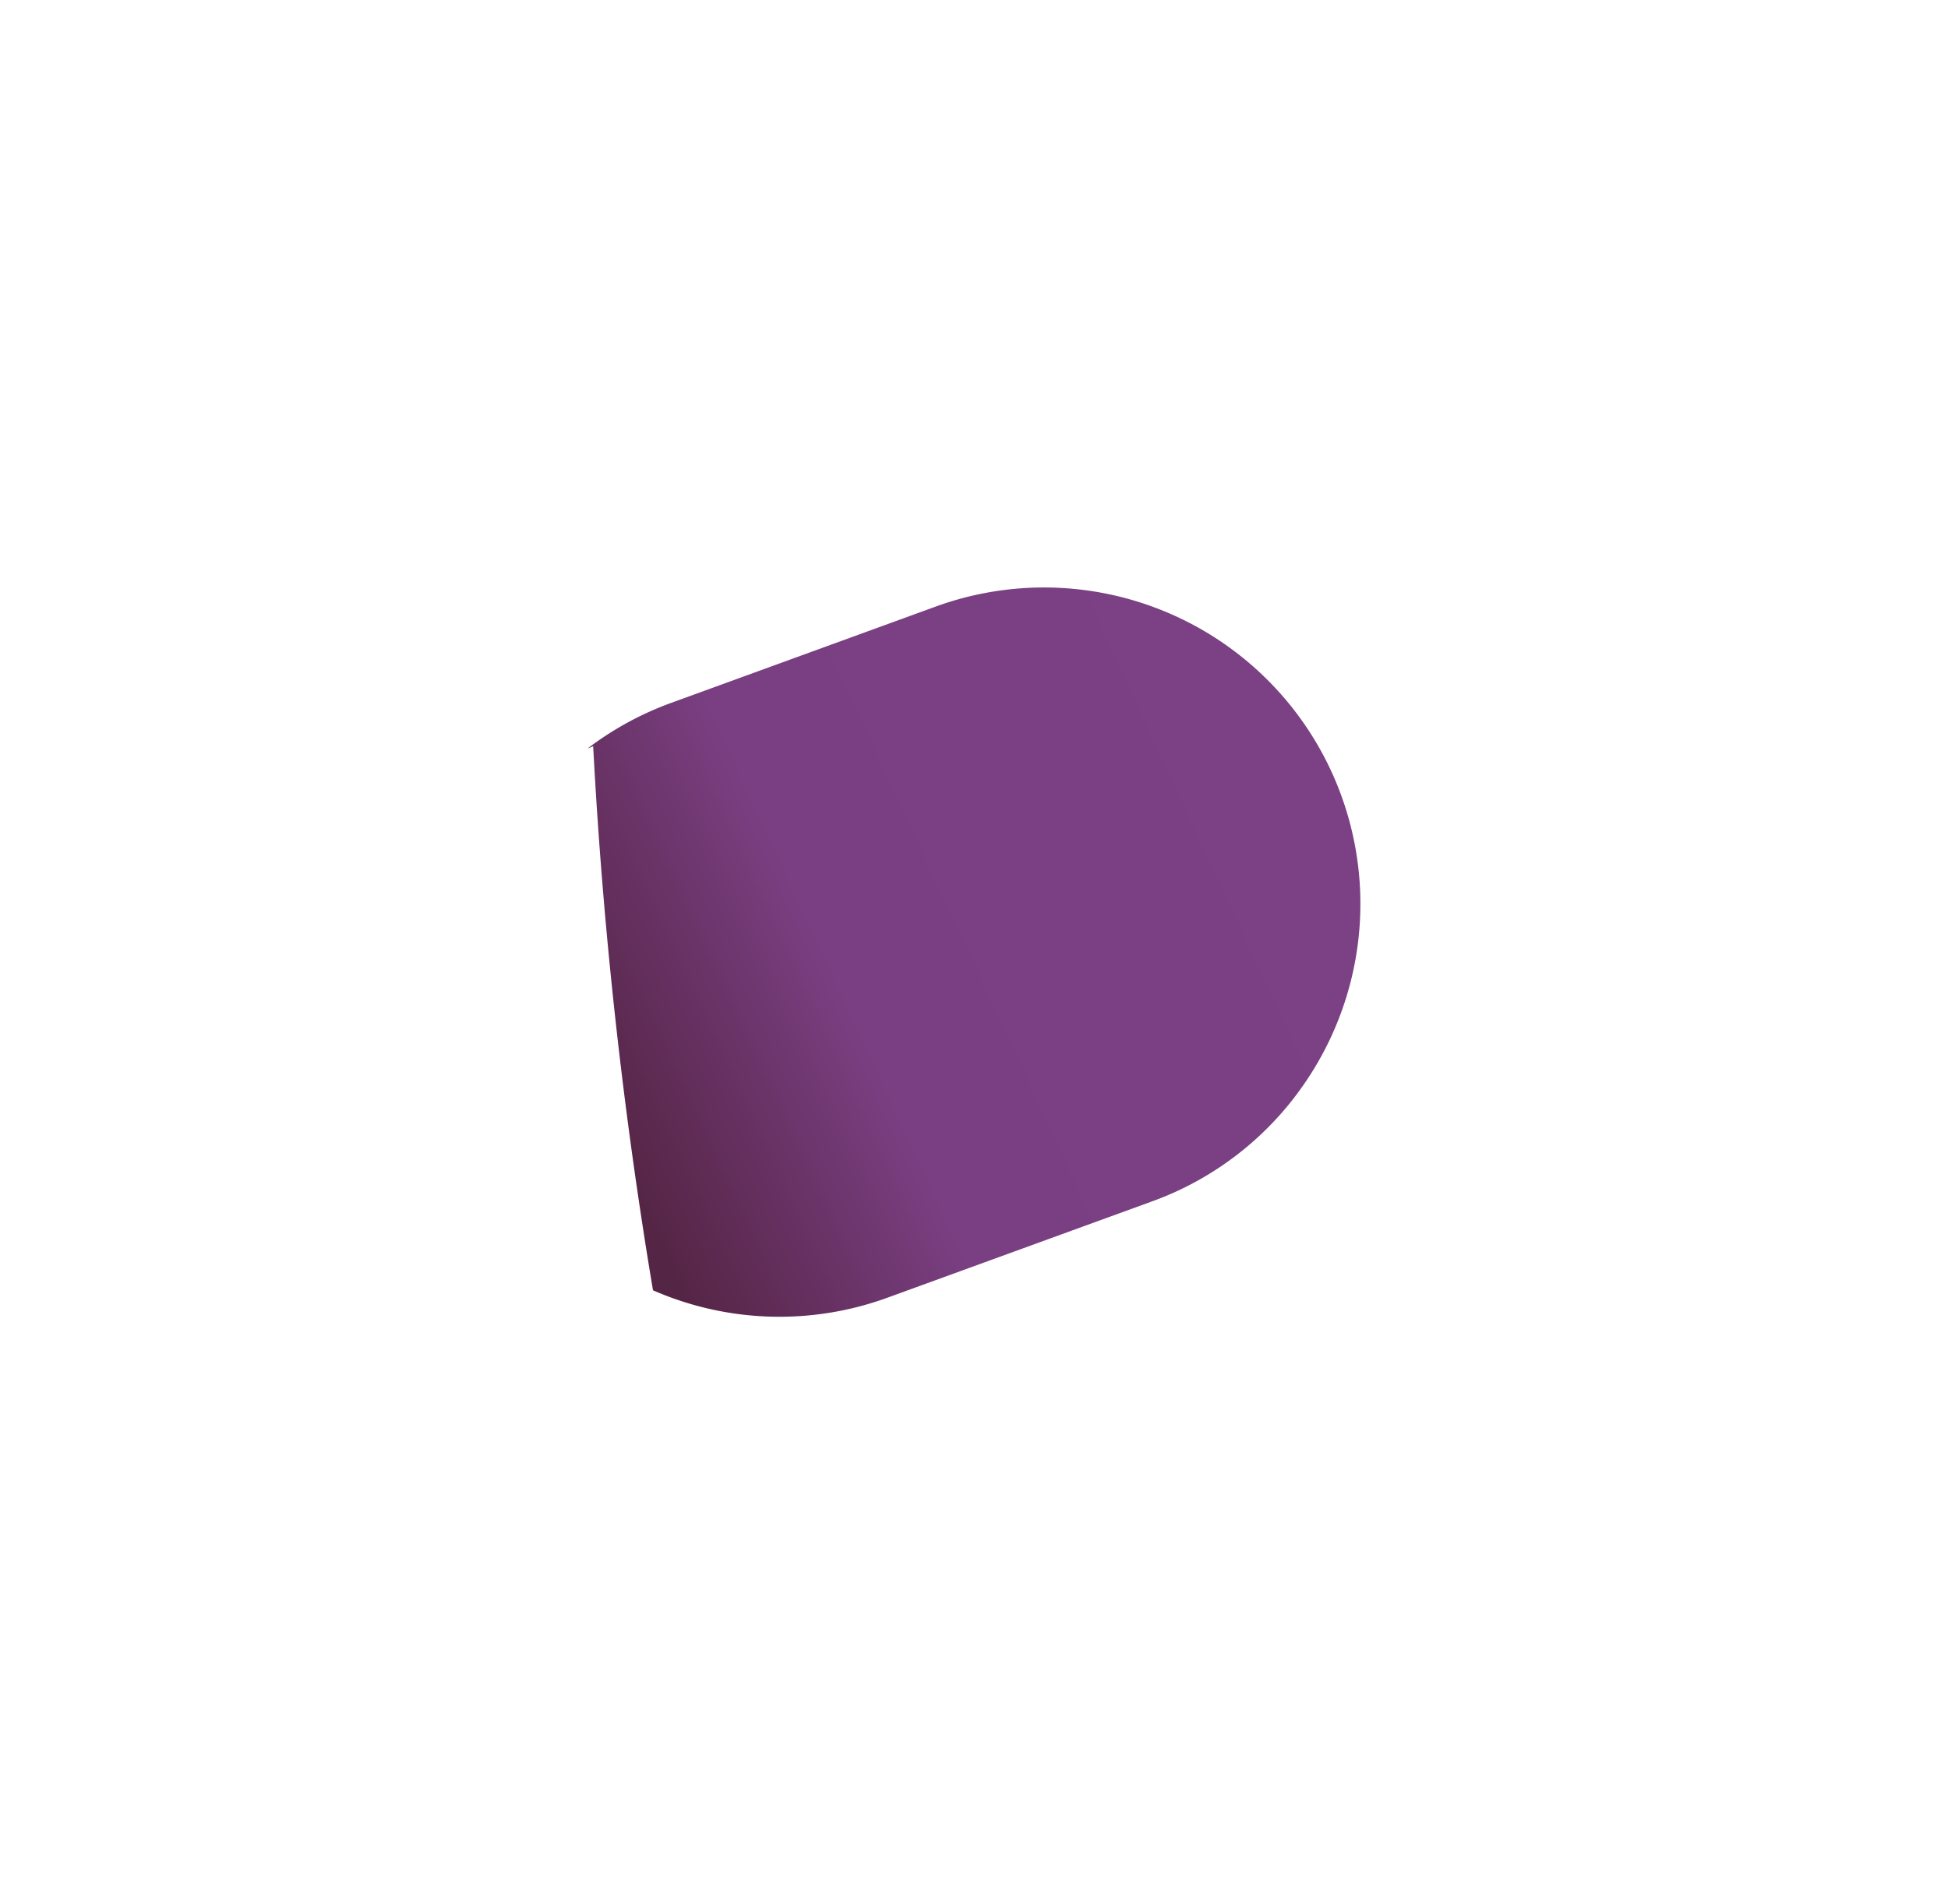 <svg xmlns="http://www.w3.org/2000/svg" xmlns:xlink="http://www.w3.org/1999/xlink" width="149.194" height="145.865" viewBox="0 0 149.194 145.865"><defs><style>.a{fill:url(#a);}.b{filter:url(#b);}</style><linearGradient id="a" x1="0.691" y1="1" x2="0.279" y2="0.055" gradientUnits="objectBoundingBox"><stop offset="0" stop-color="#552545"/><stop offset="0.35" stop-color="#7a3f82"/><stop offset="1" stop-color="#7c4085"/></linearGradient><filter id="b" x="0" y="0" width="149.194" height="145.865" filterUnits="userSpaceOnUse"><feOffset dx="2" dy="10" input="SourceAlpha"/><feGaussianBlur stdDeviation="15" result="c"/><feFlood flood-opacity="0.161"/><feComposite operator="in" in2="c"/><feComposite in="SourceGraphic"/></filter></defs><g class="b" transform="matrix(1, 0, 0, 1, 0, 0)"><path class="a" d="M12.328,59.1a24.245,24.245,0,0,1-3.5-6.416L1.461,32.45A24.233,24.233,0,0,1,31.473,1.019,24.346,24.346,0,0,1,38,4.2a24.078,24.078,0,0,1,9.021,11.67l7.367,20.238a24.135,24.135,0,0,1-.559,17.981c-.132.021-.275.046-.428.072A371.128,371.128,0,0,1,12.154,58.67l.176.433Z" transform="translate(102.1 35.01) rotate(90)"/></g></svg>
